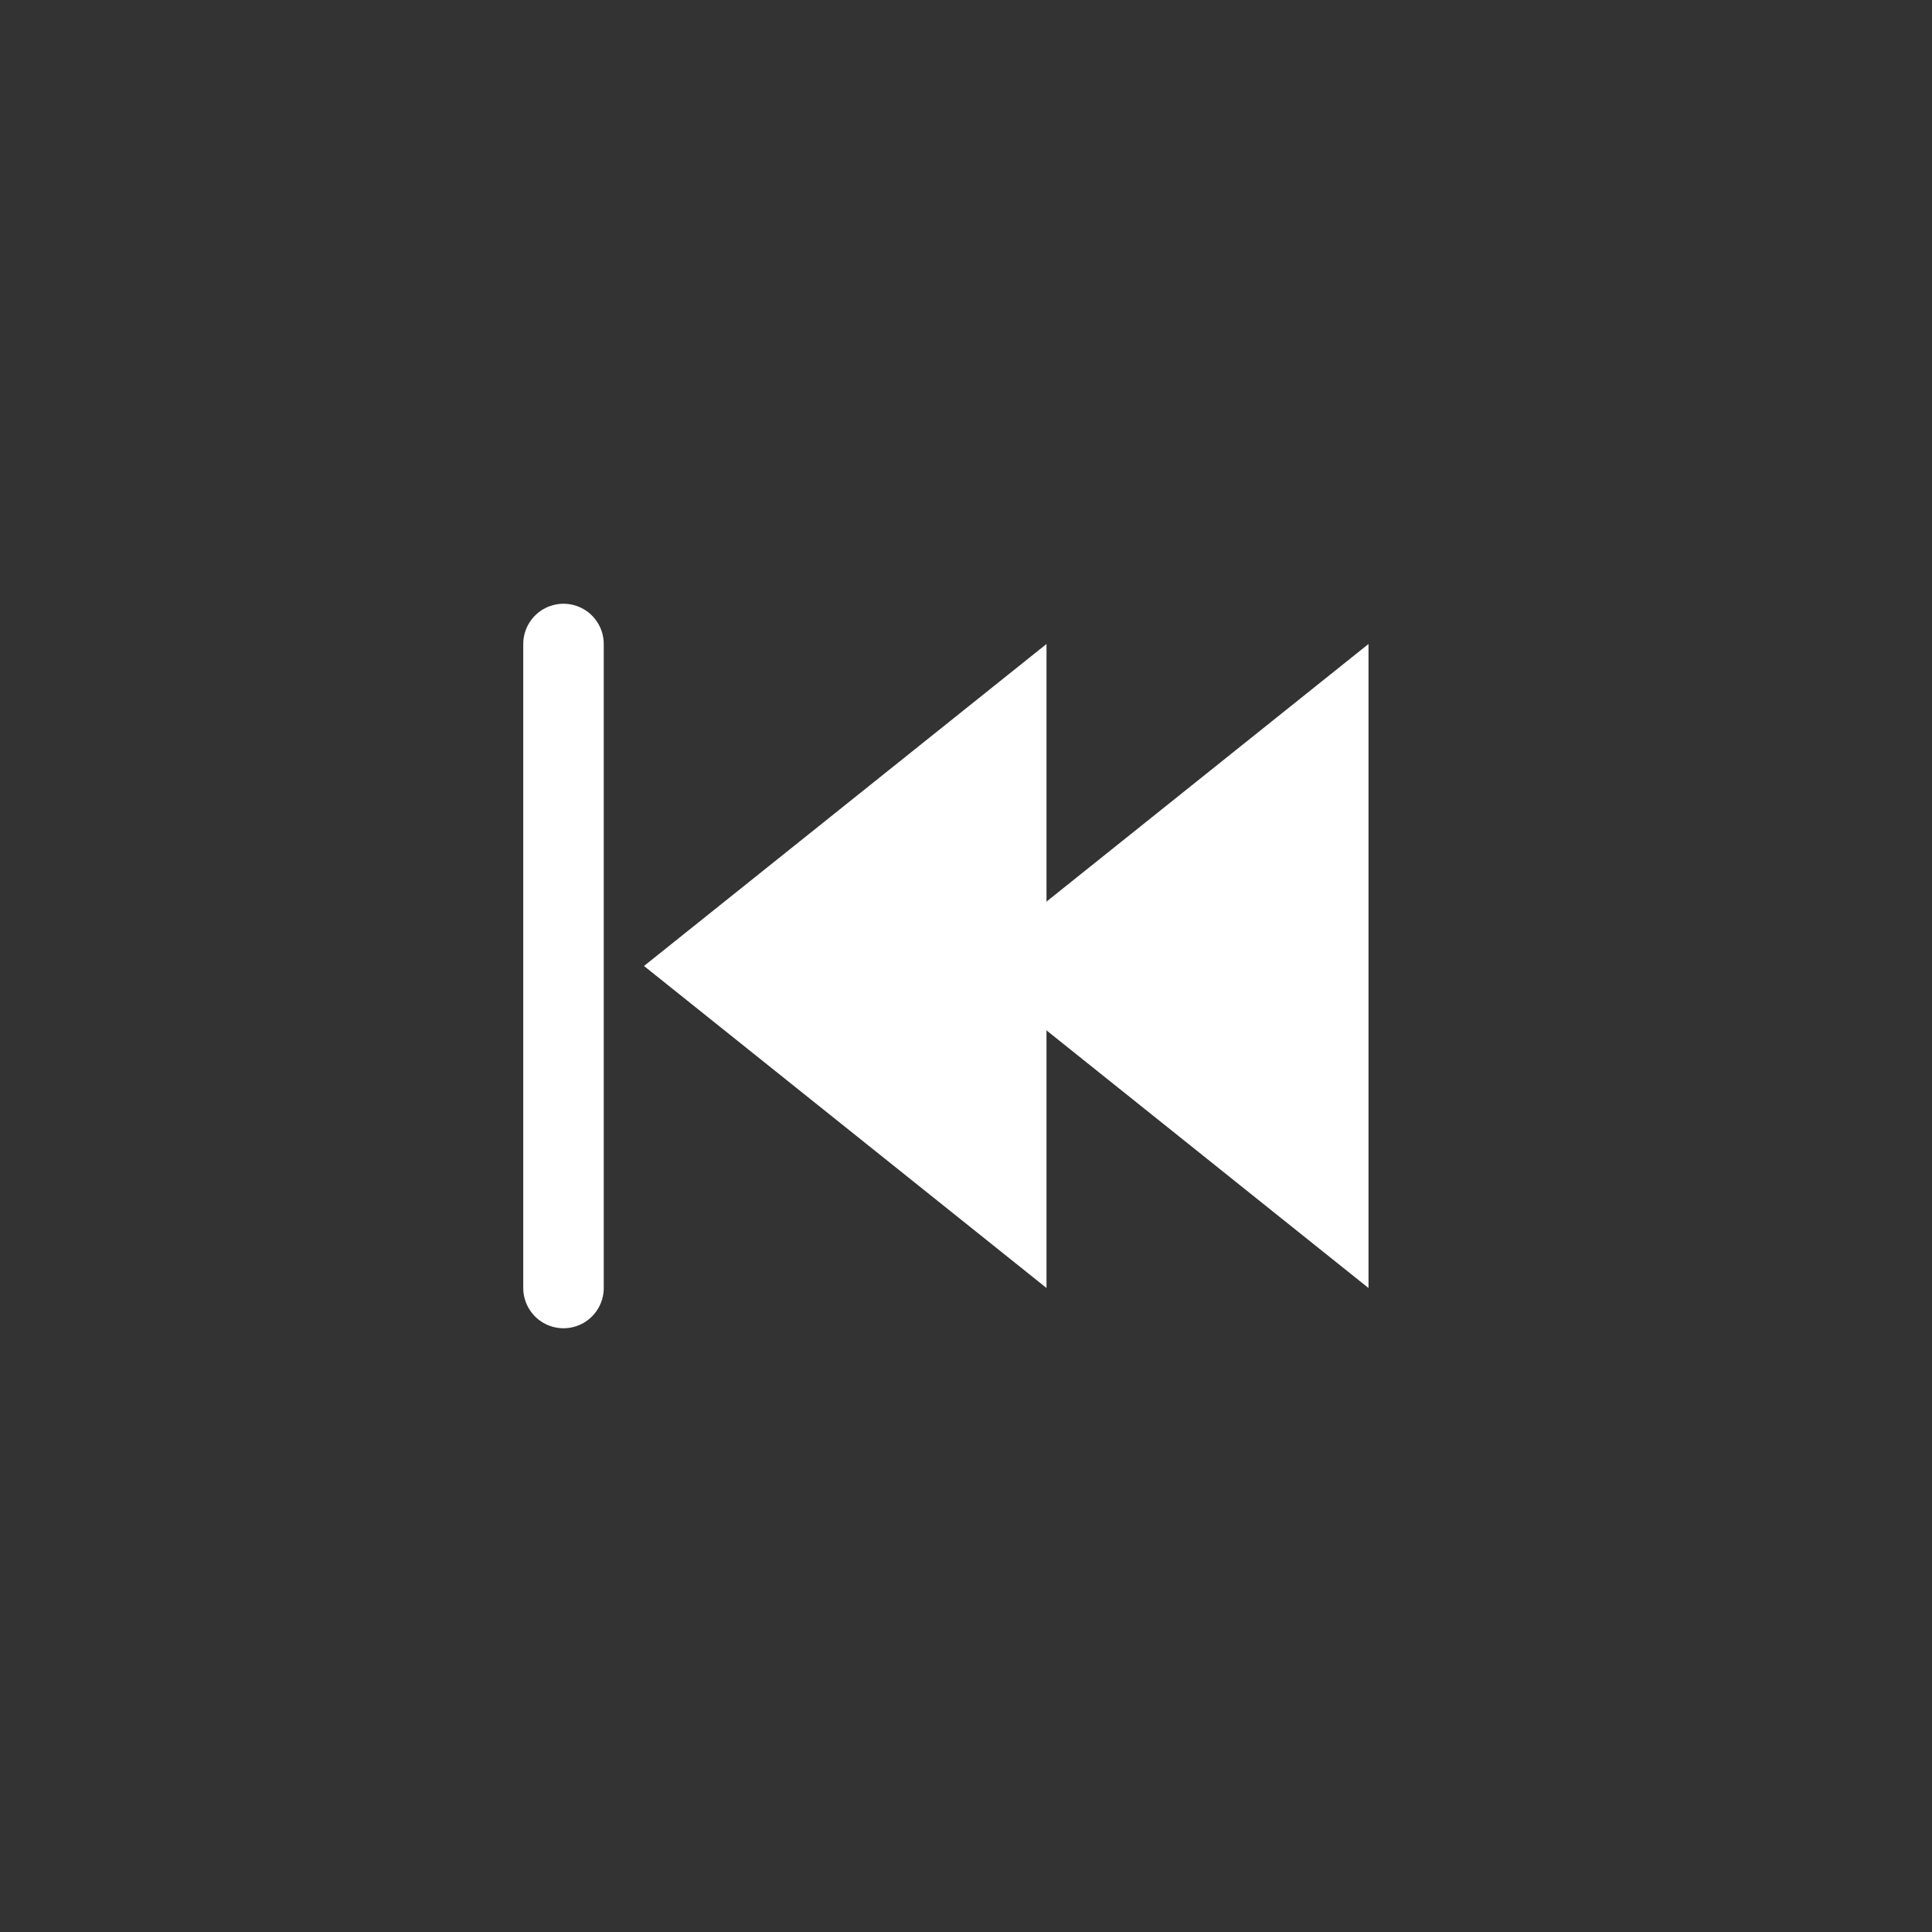 <svg xmlns="http://www.w3.org/2000/svg" viewBox="0 0 48 48" width="40" height="40" role="img" aria-label="Previous">
  <rect x="0" y="0" width="48" height="48" fill="#333333" stroke="none"/>
  <!-- Two triangles for previous -->
  <path d="M26 16 L16 24 L26 32 Z" fill="#ffffff"/>
  <path d="M34 16 L24 24 L34 32 Z" fill="#ffffff"/>
  
  <!-- Vertical line (same height as triangles) -->
  <line x1="14" y1="16" x2="14" y2="32" stroke="#ffffff" stroke-width="2" stroke-linecap="round"/>
</svg>

